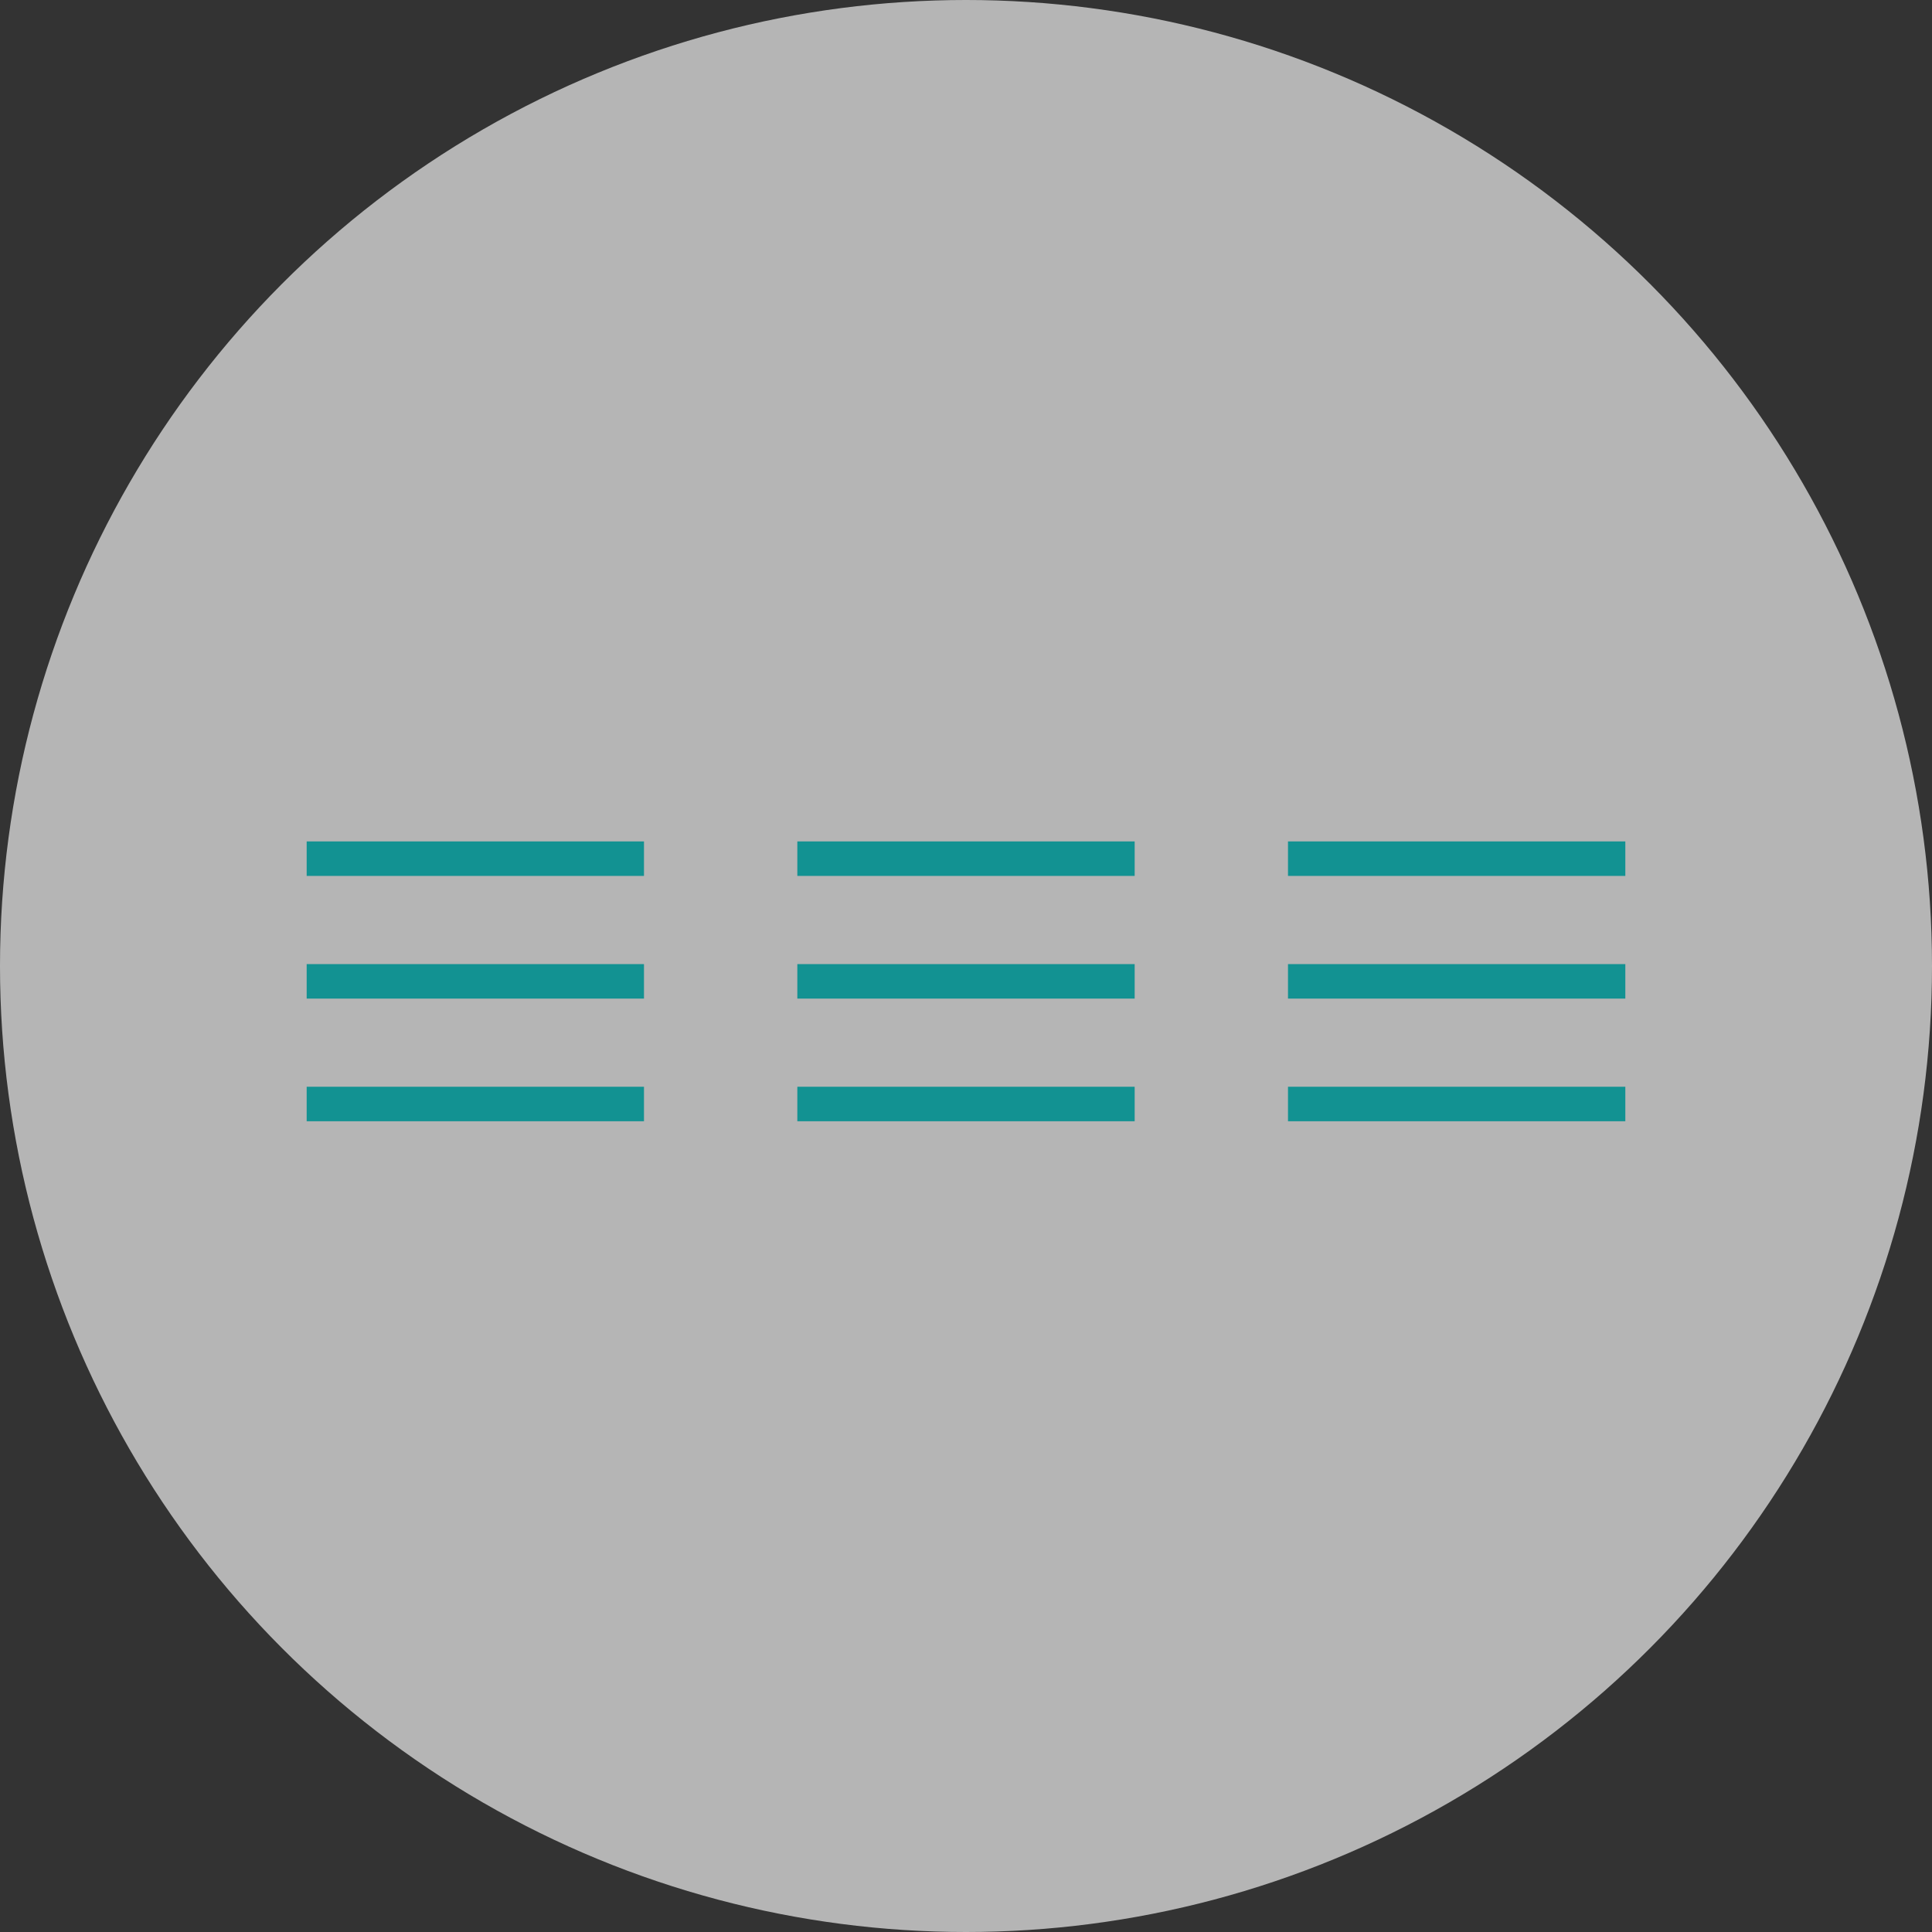 <svg width="56" height="56" viewBox="0 0 56 56" fill="none" xmlns="http://www.w3.org/2000/svg">
<rect x="0" y="0" width="56" height="56" fill="#333333" stroke="none"/>
<g opacity="0.64">
<circle cx="28" cy="28" r="28" fill="white"/>
<path d="M8.889 24.889H18.666" stroke="#00C9C9"/>
<path d="M8.889 28.445H18.666" stroke="#00C9C9"/>
<path d="M8.889 32H18.666" stroke="#00C9C9"/>
<path d="M23.111 24.889H32.889" stroke="#00C9C9"/>
<path d="M23.111 28.445H32.889" stroke="#00C9C9"/>
<path d="M23.111 32H32.889" stroke="#00C9C9"/>
<path d="M37.333 24.889H47.111" stroke="#00C9C9"/>
<path d="M37.333 28.445H47.111" stroke="#00C9C9"/>
<path d="M37.333 32H47.111" stroke="#00C9C9"/>
</g>
</svg>
